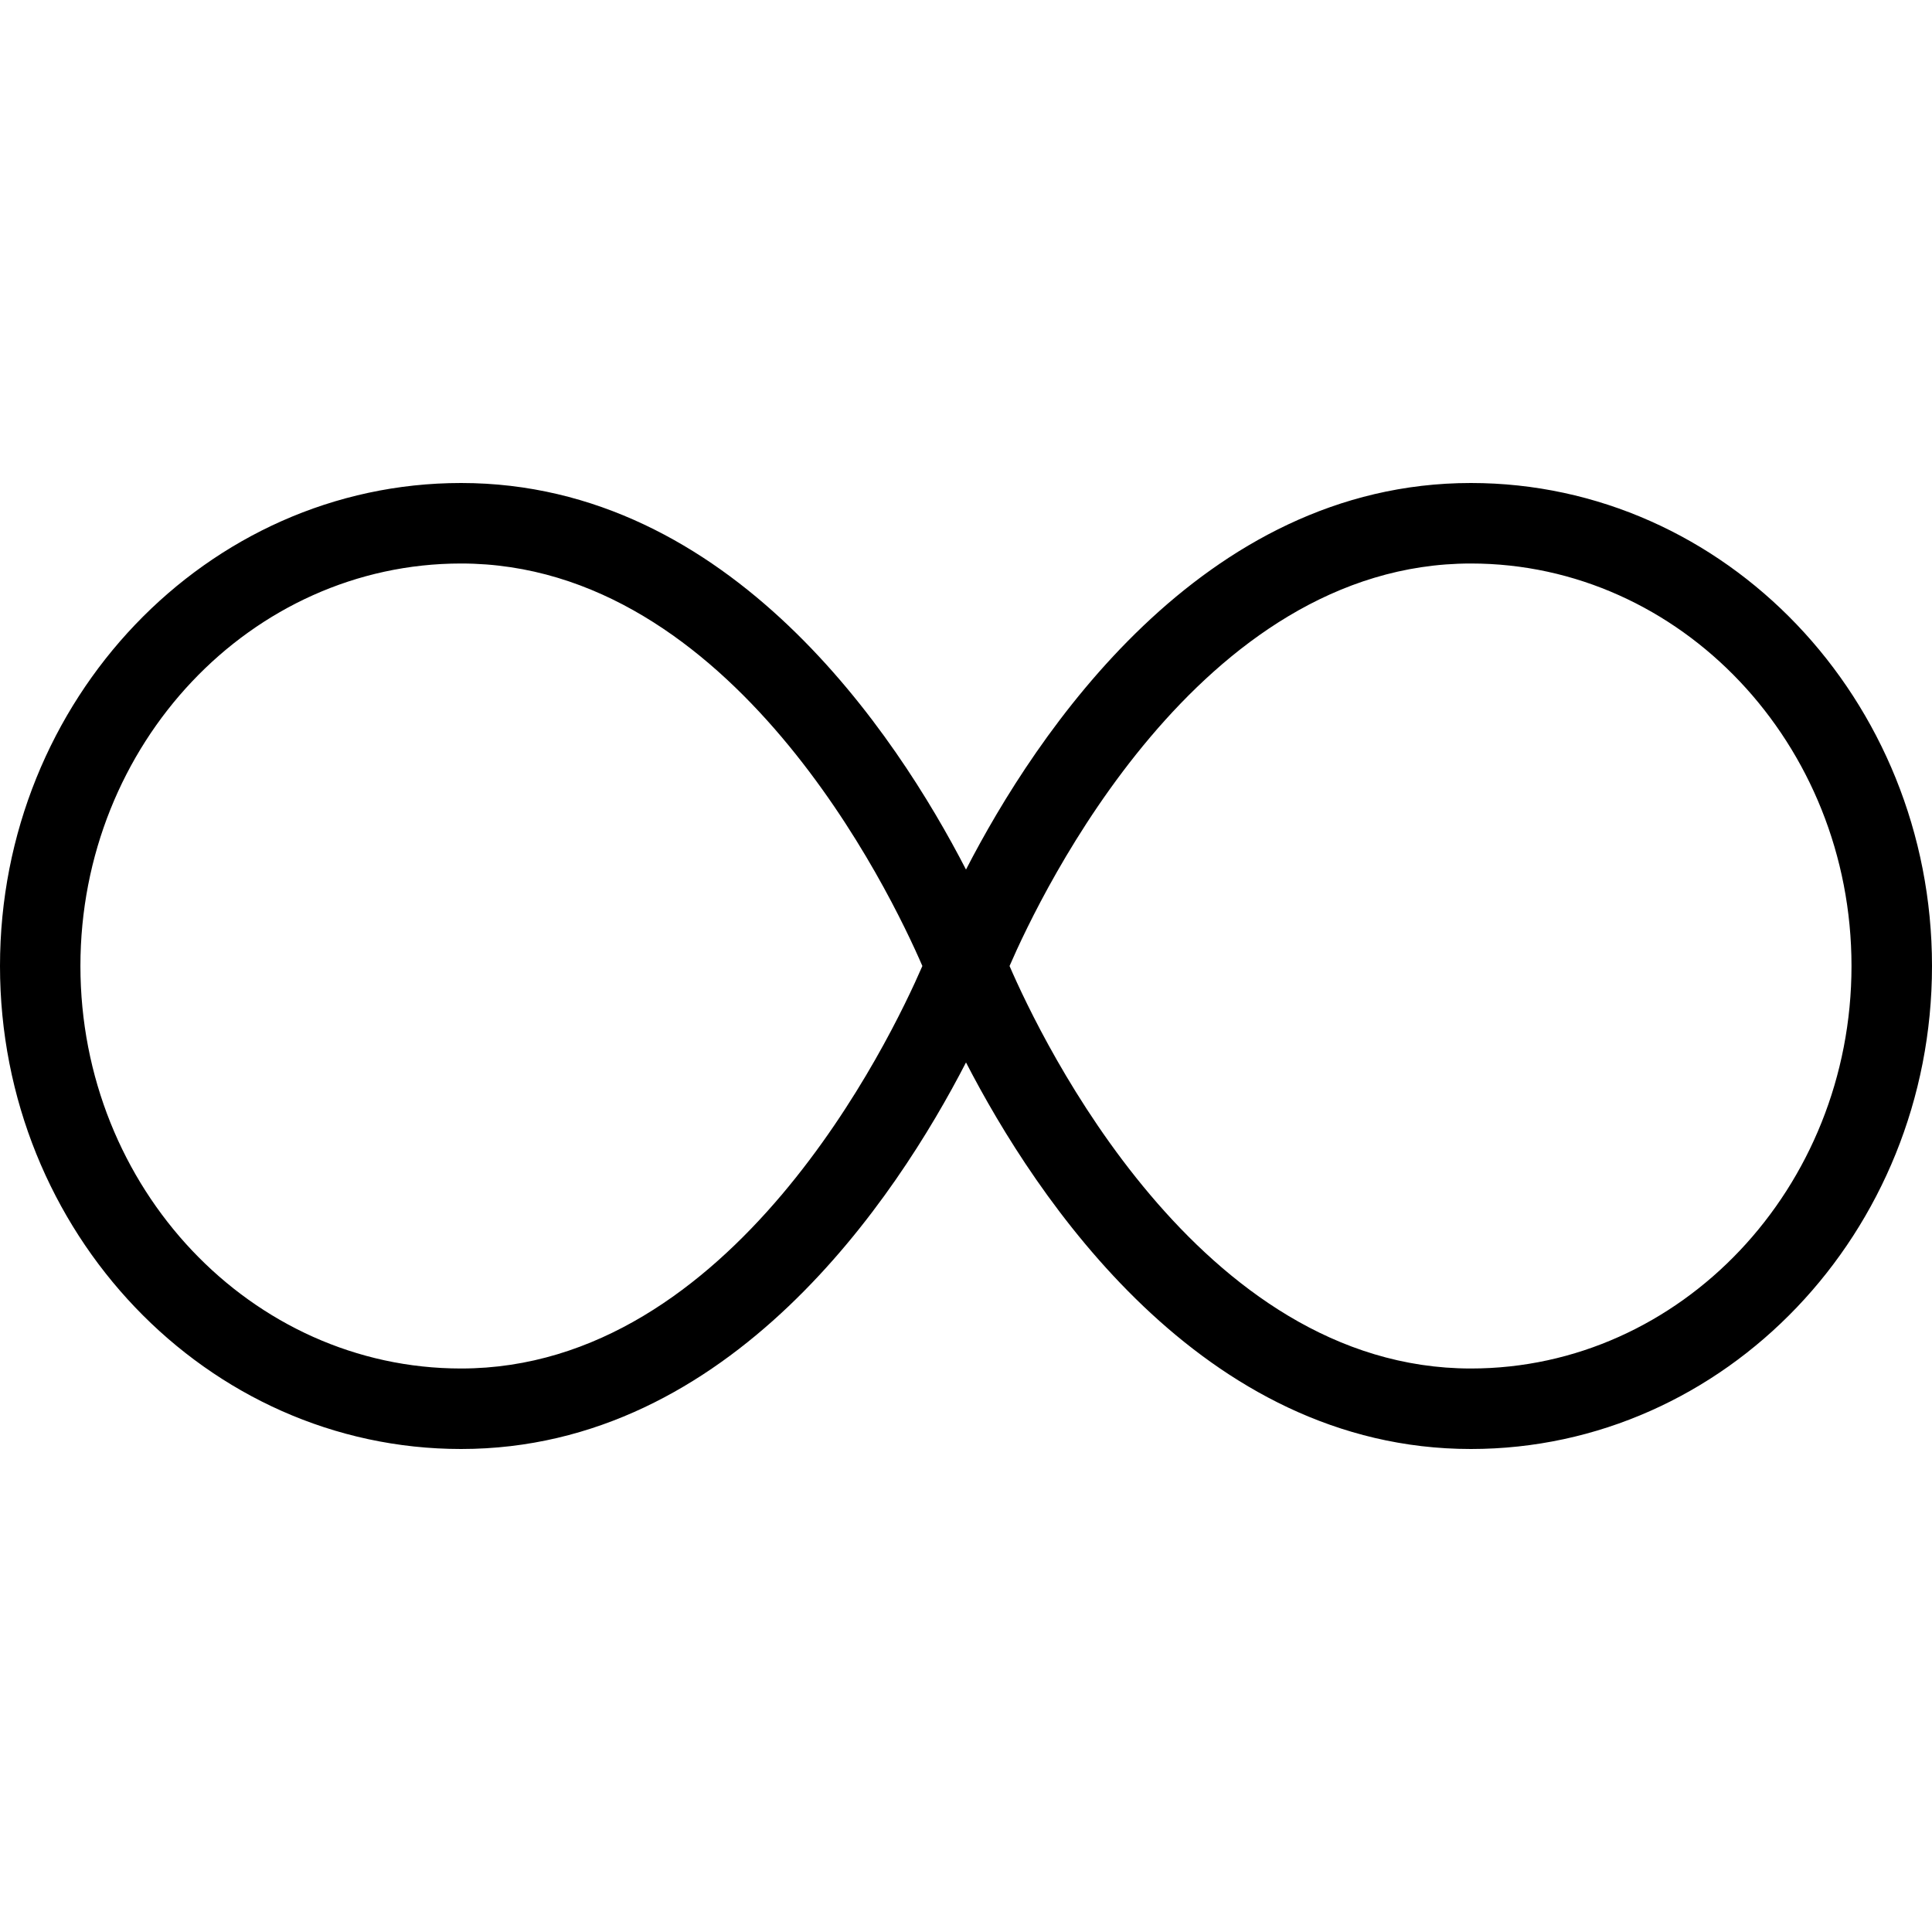 <?xml version="1.0" encoding="UTF-8"?>
<svg xmlns="http://www.w3.org/2000/svg" id="Layer_1" data-name="Layer 1" viewBox="0 0 24 24">
  <path d="m18.272,6c-3.349,0-5.41,3.129-6.272,4.802-.863-1.673-2.923-4.802-6.272-4.802-3.158,0-5.728,2.691-5.728,6s2.569,6,5.728,6c3.349,0,5.41-3.129,6.272-4.802.863,1.673,2.923,4.802,6.272,4.802,3.158,0,5.728-2.691,5.728-6s-2.569-6-5.728-6Zm-12.545,11c-2.606,0-4.728-2.243-4.728-5s2.121-5,4.728-5c3.379,0,5.337,4.089,5.731,5-.395.911-2.353,5-5.731,5Zm12.545,0c-3.379,0-5.337-4.089-5.731-5,.395-.911,2.353-5,5.731-5,2.606,0,4.728,2.243,4.728,5s-2.121,5-4.728,5Z"/>
</svg>
